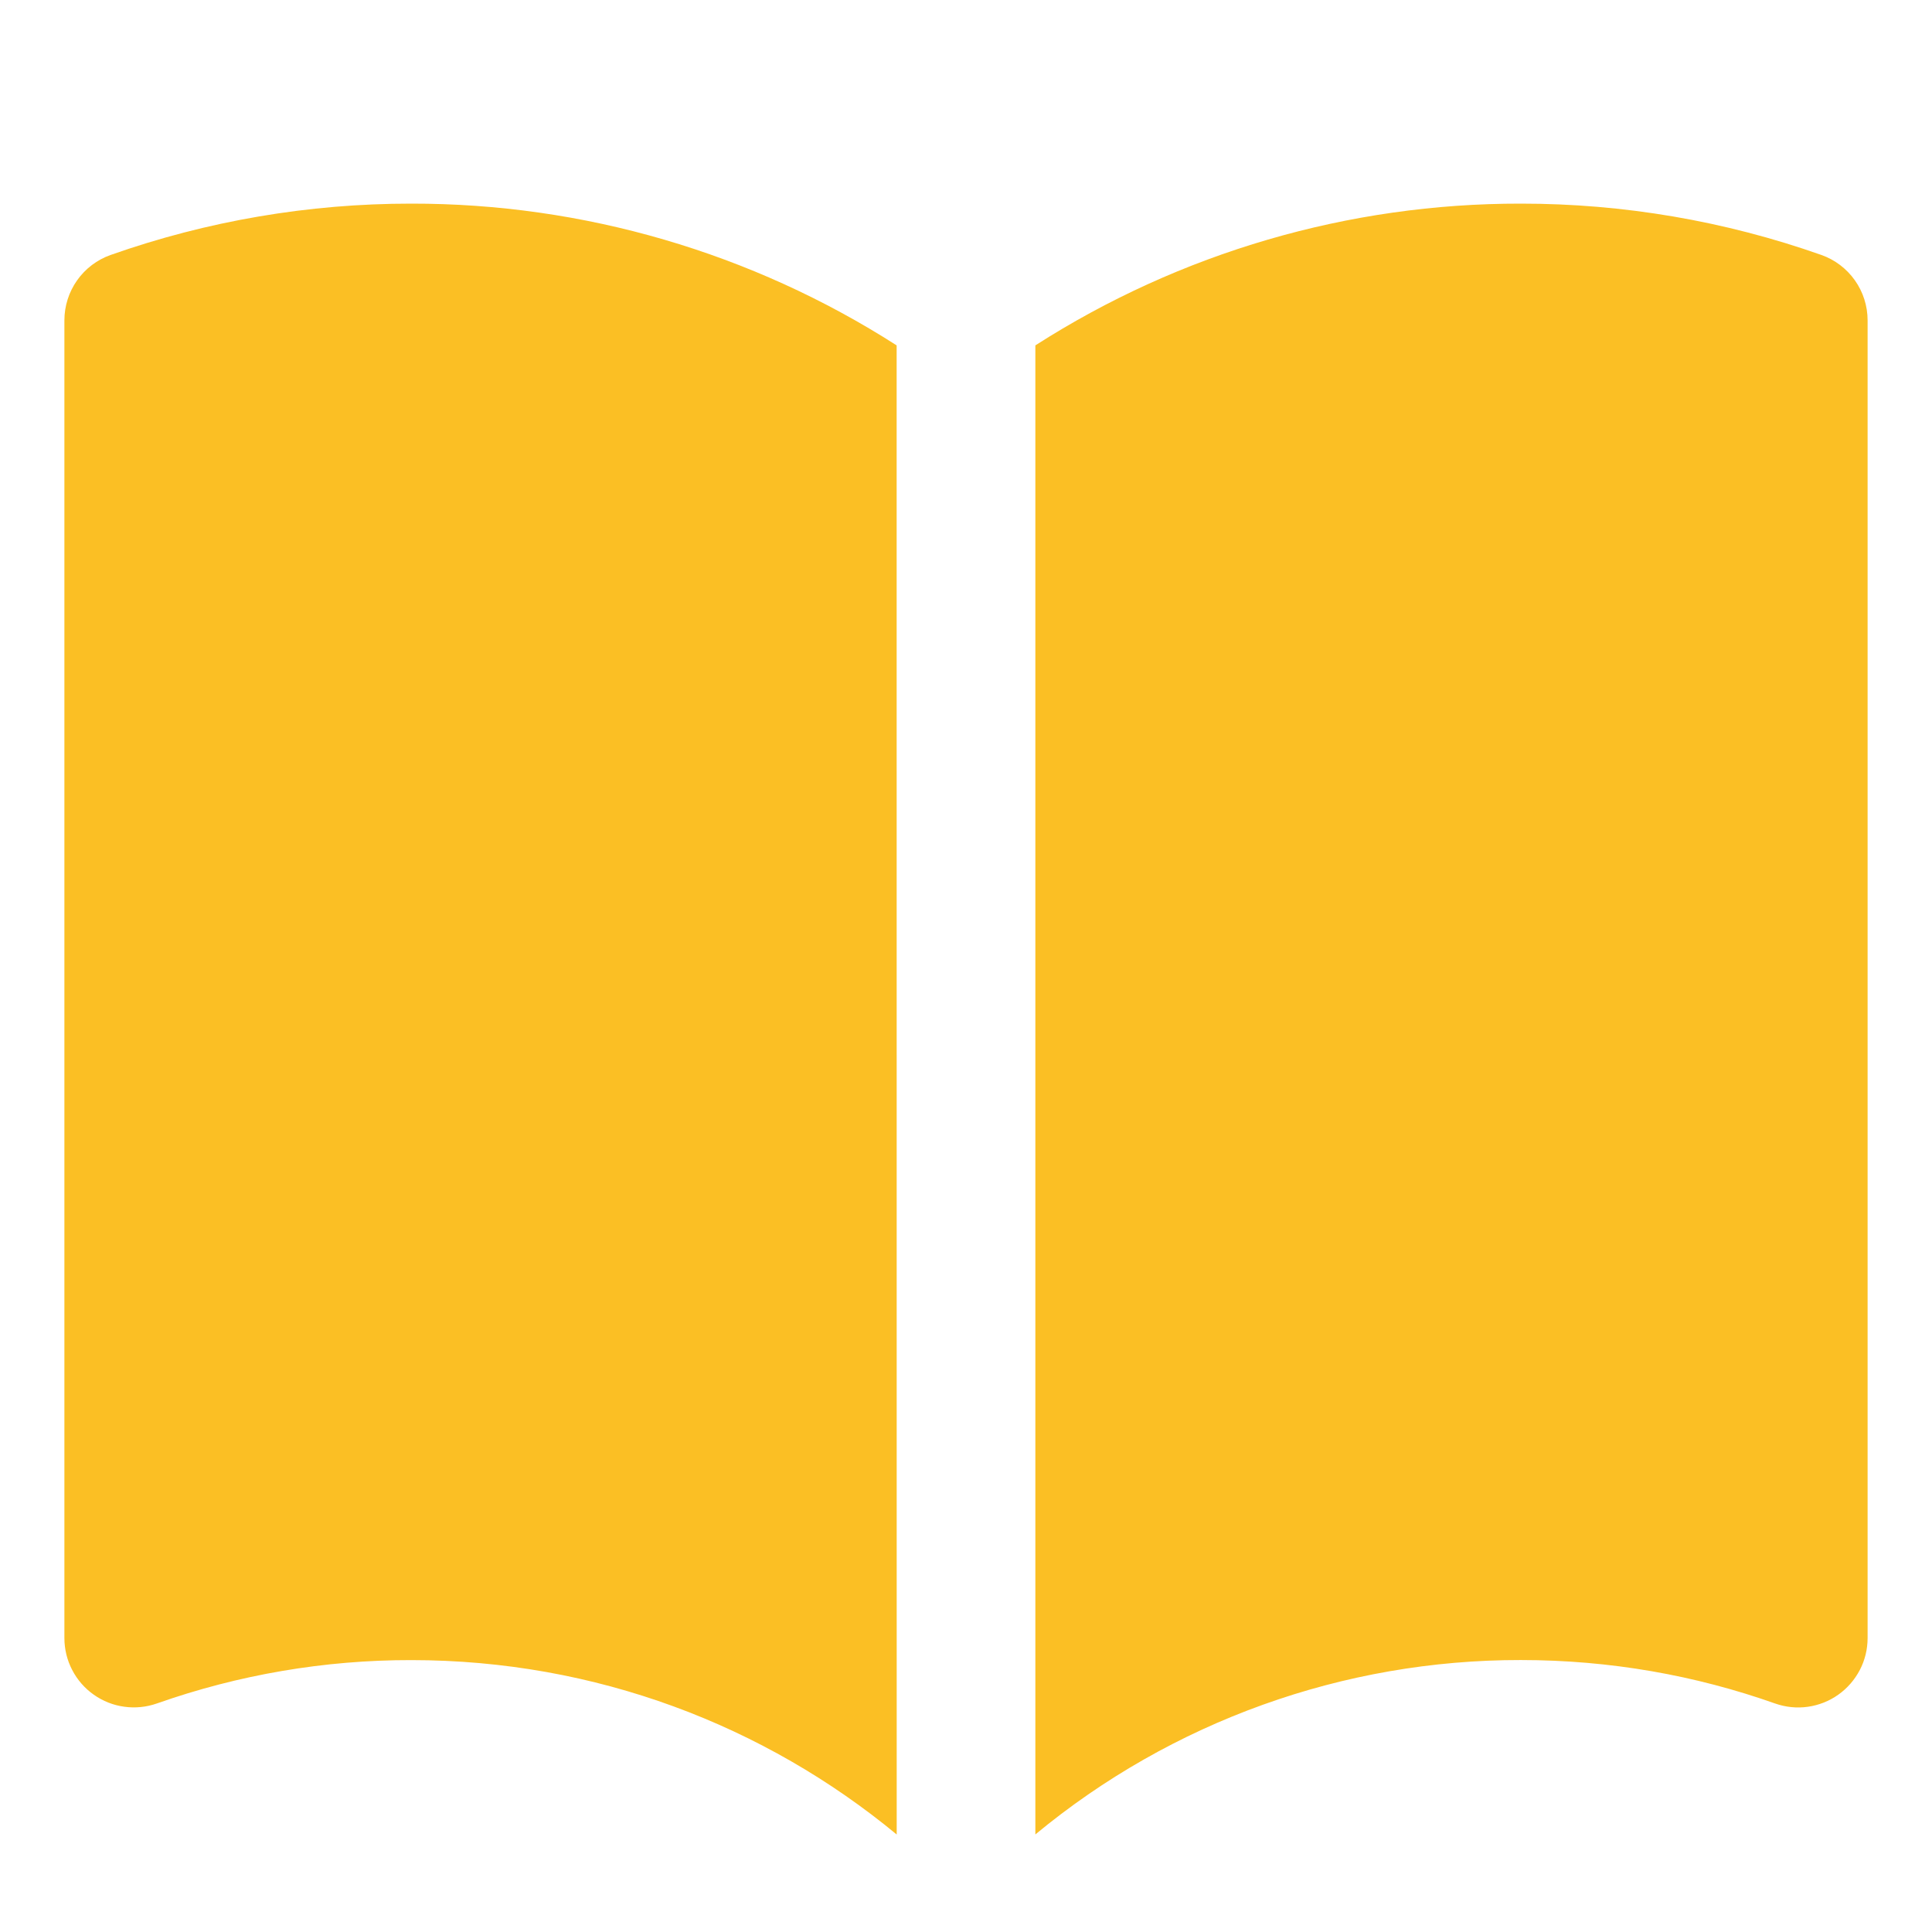 <?xml version="1.0" encoding="UTF-8" standalone="no"?>
<svg
   width="30"
   height="30"
   viewBox="0 0 30 30"
   fill="none"
   version="1.1"
   id="svg136"
   shape-rendering="auto"
   xmlns="http://www.w3.org/2000/svg"
   xmlns:svg="http://www.w3.org/2000/svg">
  <defs
     id="defs140" />
  <path
     d="M 13.923,5.363 C 11.673,3.922 9.056,3.158 6.385,3.162 4.795,3.161 3.217,3.43 1.718,3.959 1.508,4.033 1.326,4.171 1.198,4.352 1.069,4.534 1,4.752 1,4.974 V 25.436 c 2.872e-5,0.172 0.041,0.342 0.121,0.495 0.079,0.153 0.194,0.285 0.335,0.384 0.141,0.1 0.303,0.164 0.474,0.187 0.171,0.024 0.344,0.006 0.507,-0.051 1.268,-0.447 2.604,-0.675 3.949,-0.673 2.865,0 5.489,1.015 7.538,2.708 z m 2.154,23.122 c 2.12,-1.755 4.787,-2.712 7.538,-2.708 1.387,0 2.714,0.238 3.949,0.675 0.163,0.057 0.336,0.075 0.507,0.051 0.171,-0.024 0.333,-0.088 0.474,-0.188 0.141,-0.1 0.255,-0.232 0.335,-0.385 C 28.959,25.778 29,25.608 29,25.436 V 4.974 C 29,4.752 28.931,4.534 28.802,4.352 28.674,4.171 28.492,4.033 28.282,3.959 26.783,3.43 25.205,3.161 23.615,3.162 20.943,3.158 18.327,3.922 16.077,5.363 Z"
     fill="#fbbf24"
     id="path134"
     style="stroke-width:1.436" />
</svg>
